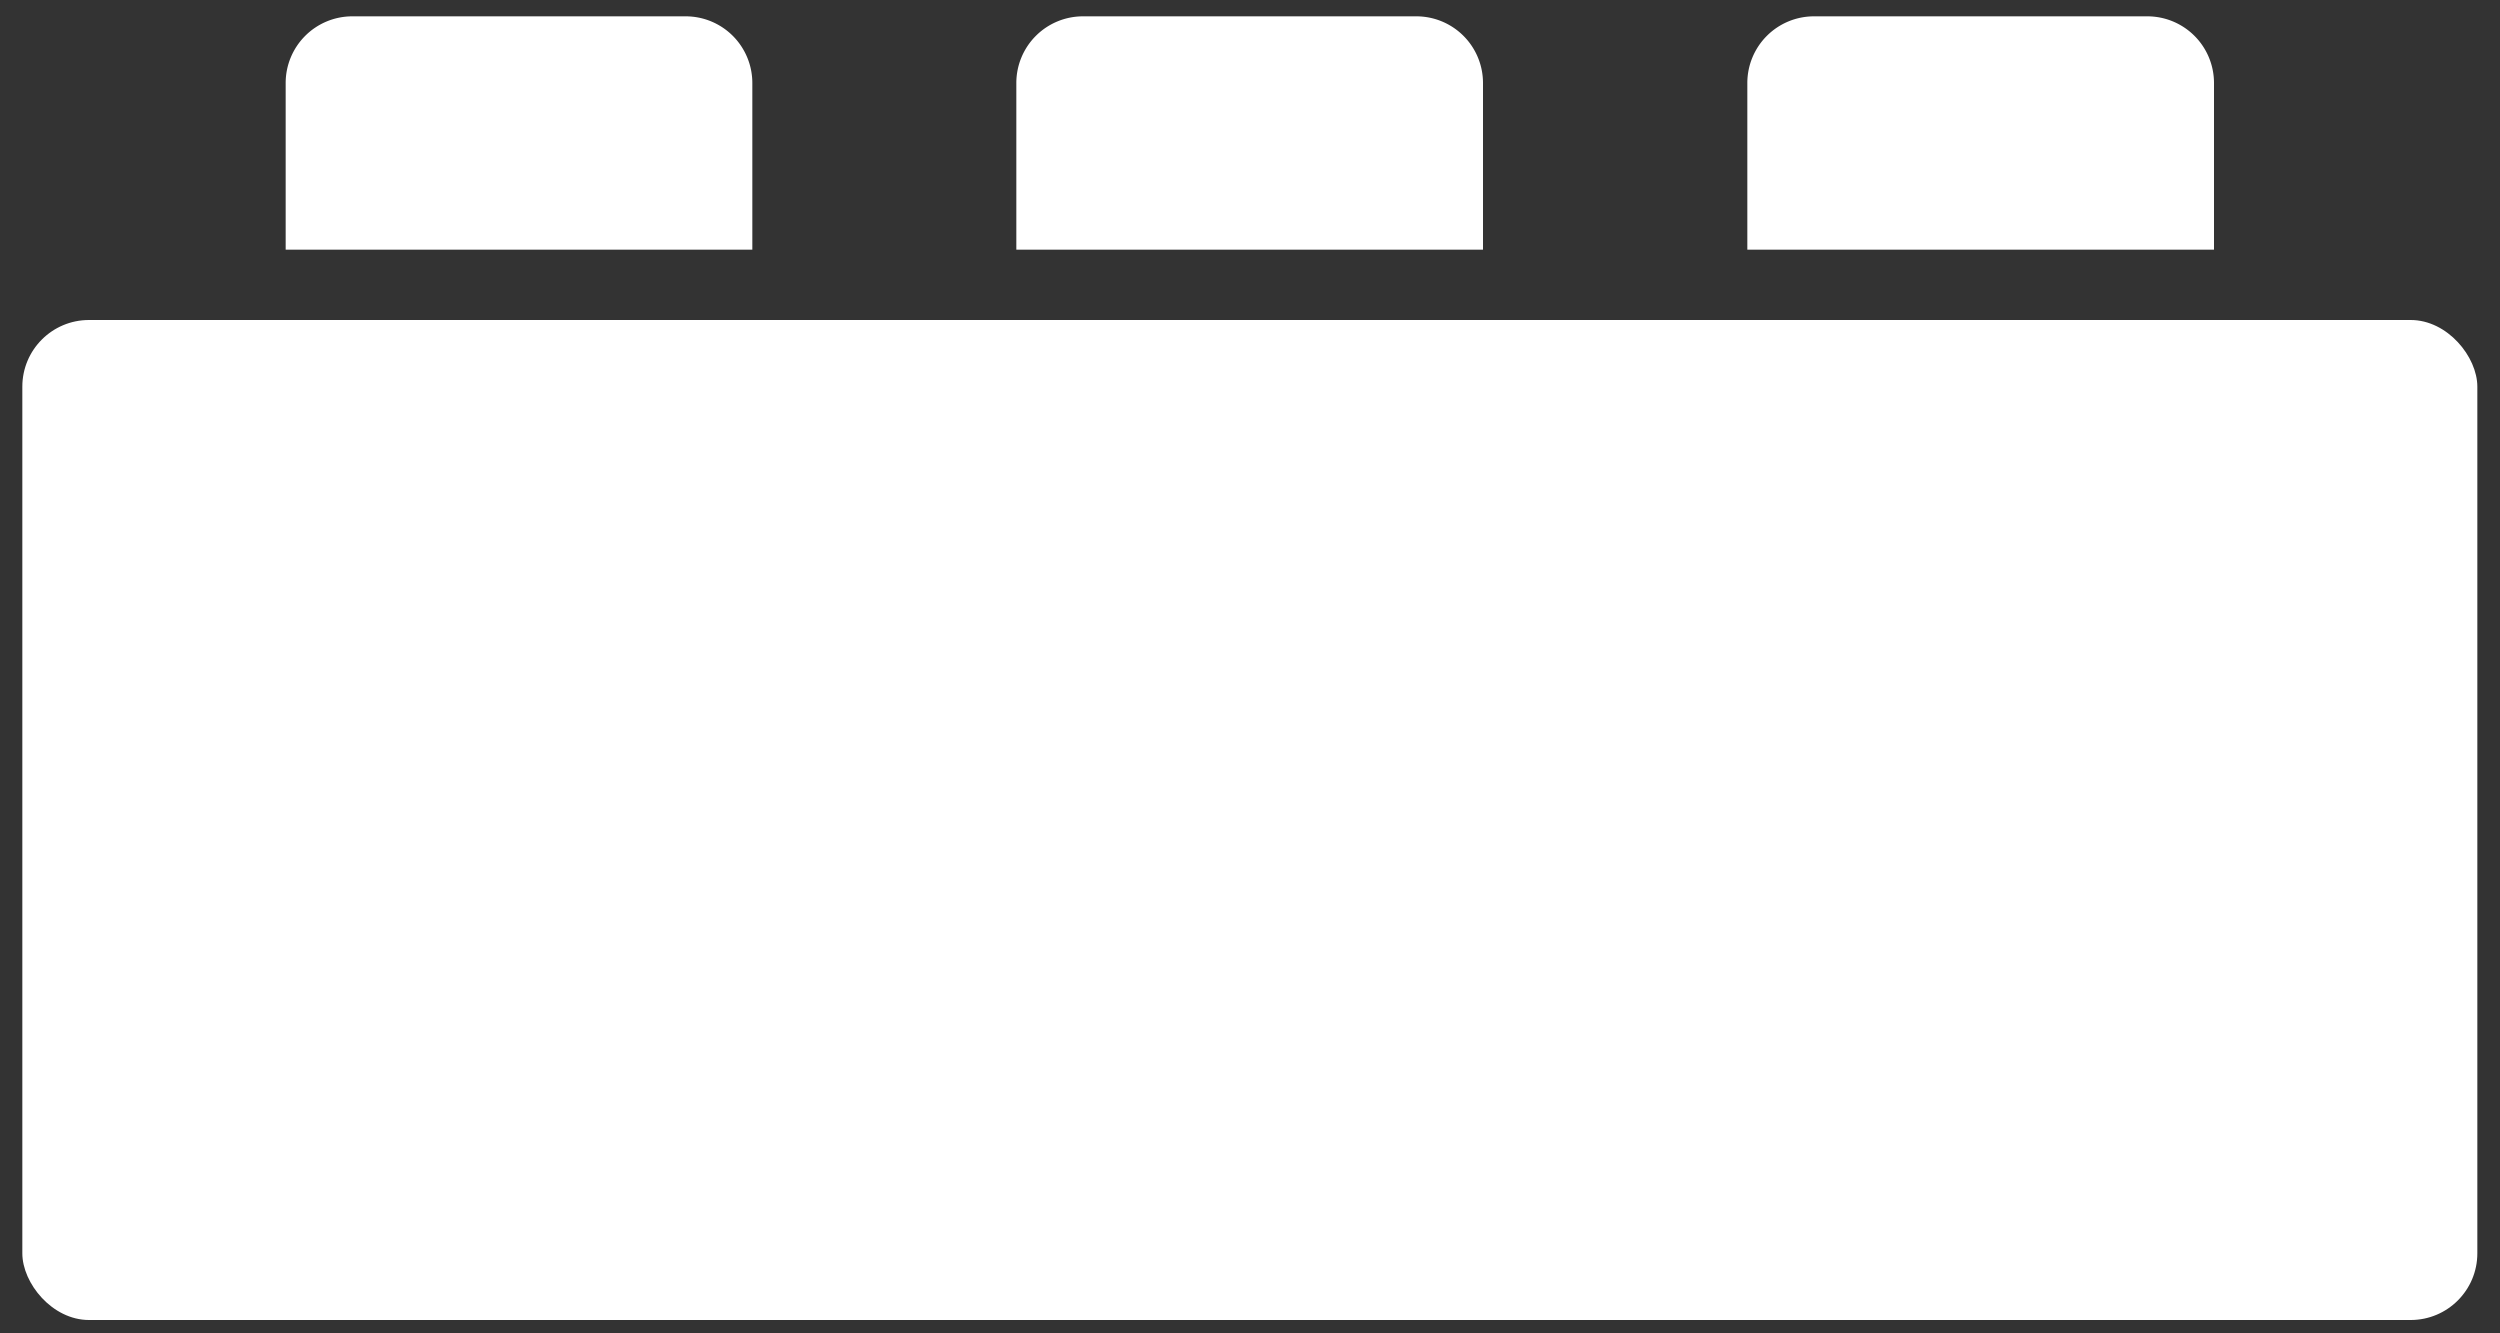 <svg width="75" height="40" viewBox="0 0 75 40" xmlns="http://www.w3.org/2000/svg"><rect x="0" y="0" width="75" height="40" fill="#333333" stroke="none"/><title>Slice 1</title><g fill="#FFF" fill-rule="evenodd"><rect x=".67" y="9.6" width="73.65" height="30" rx="2"/><path d="M66.42 7.49v-5a2 2 0 0 0-2-2h-10a2 2 0 0 0-2 2v5h14zm-21.93 0v-5a2 2 0 0 0-2-2h-10a2 2 0 0 0-2 2v5h14zm-21.92 0v-5a2 2 0 0 0-2-2h-10a2 2 0 0 0-2 2v5h14z"/></g></svg>